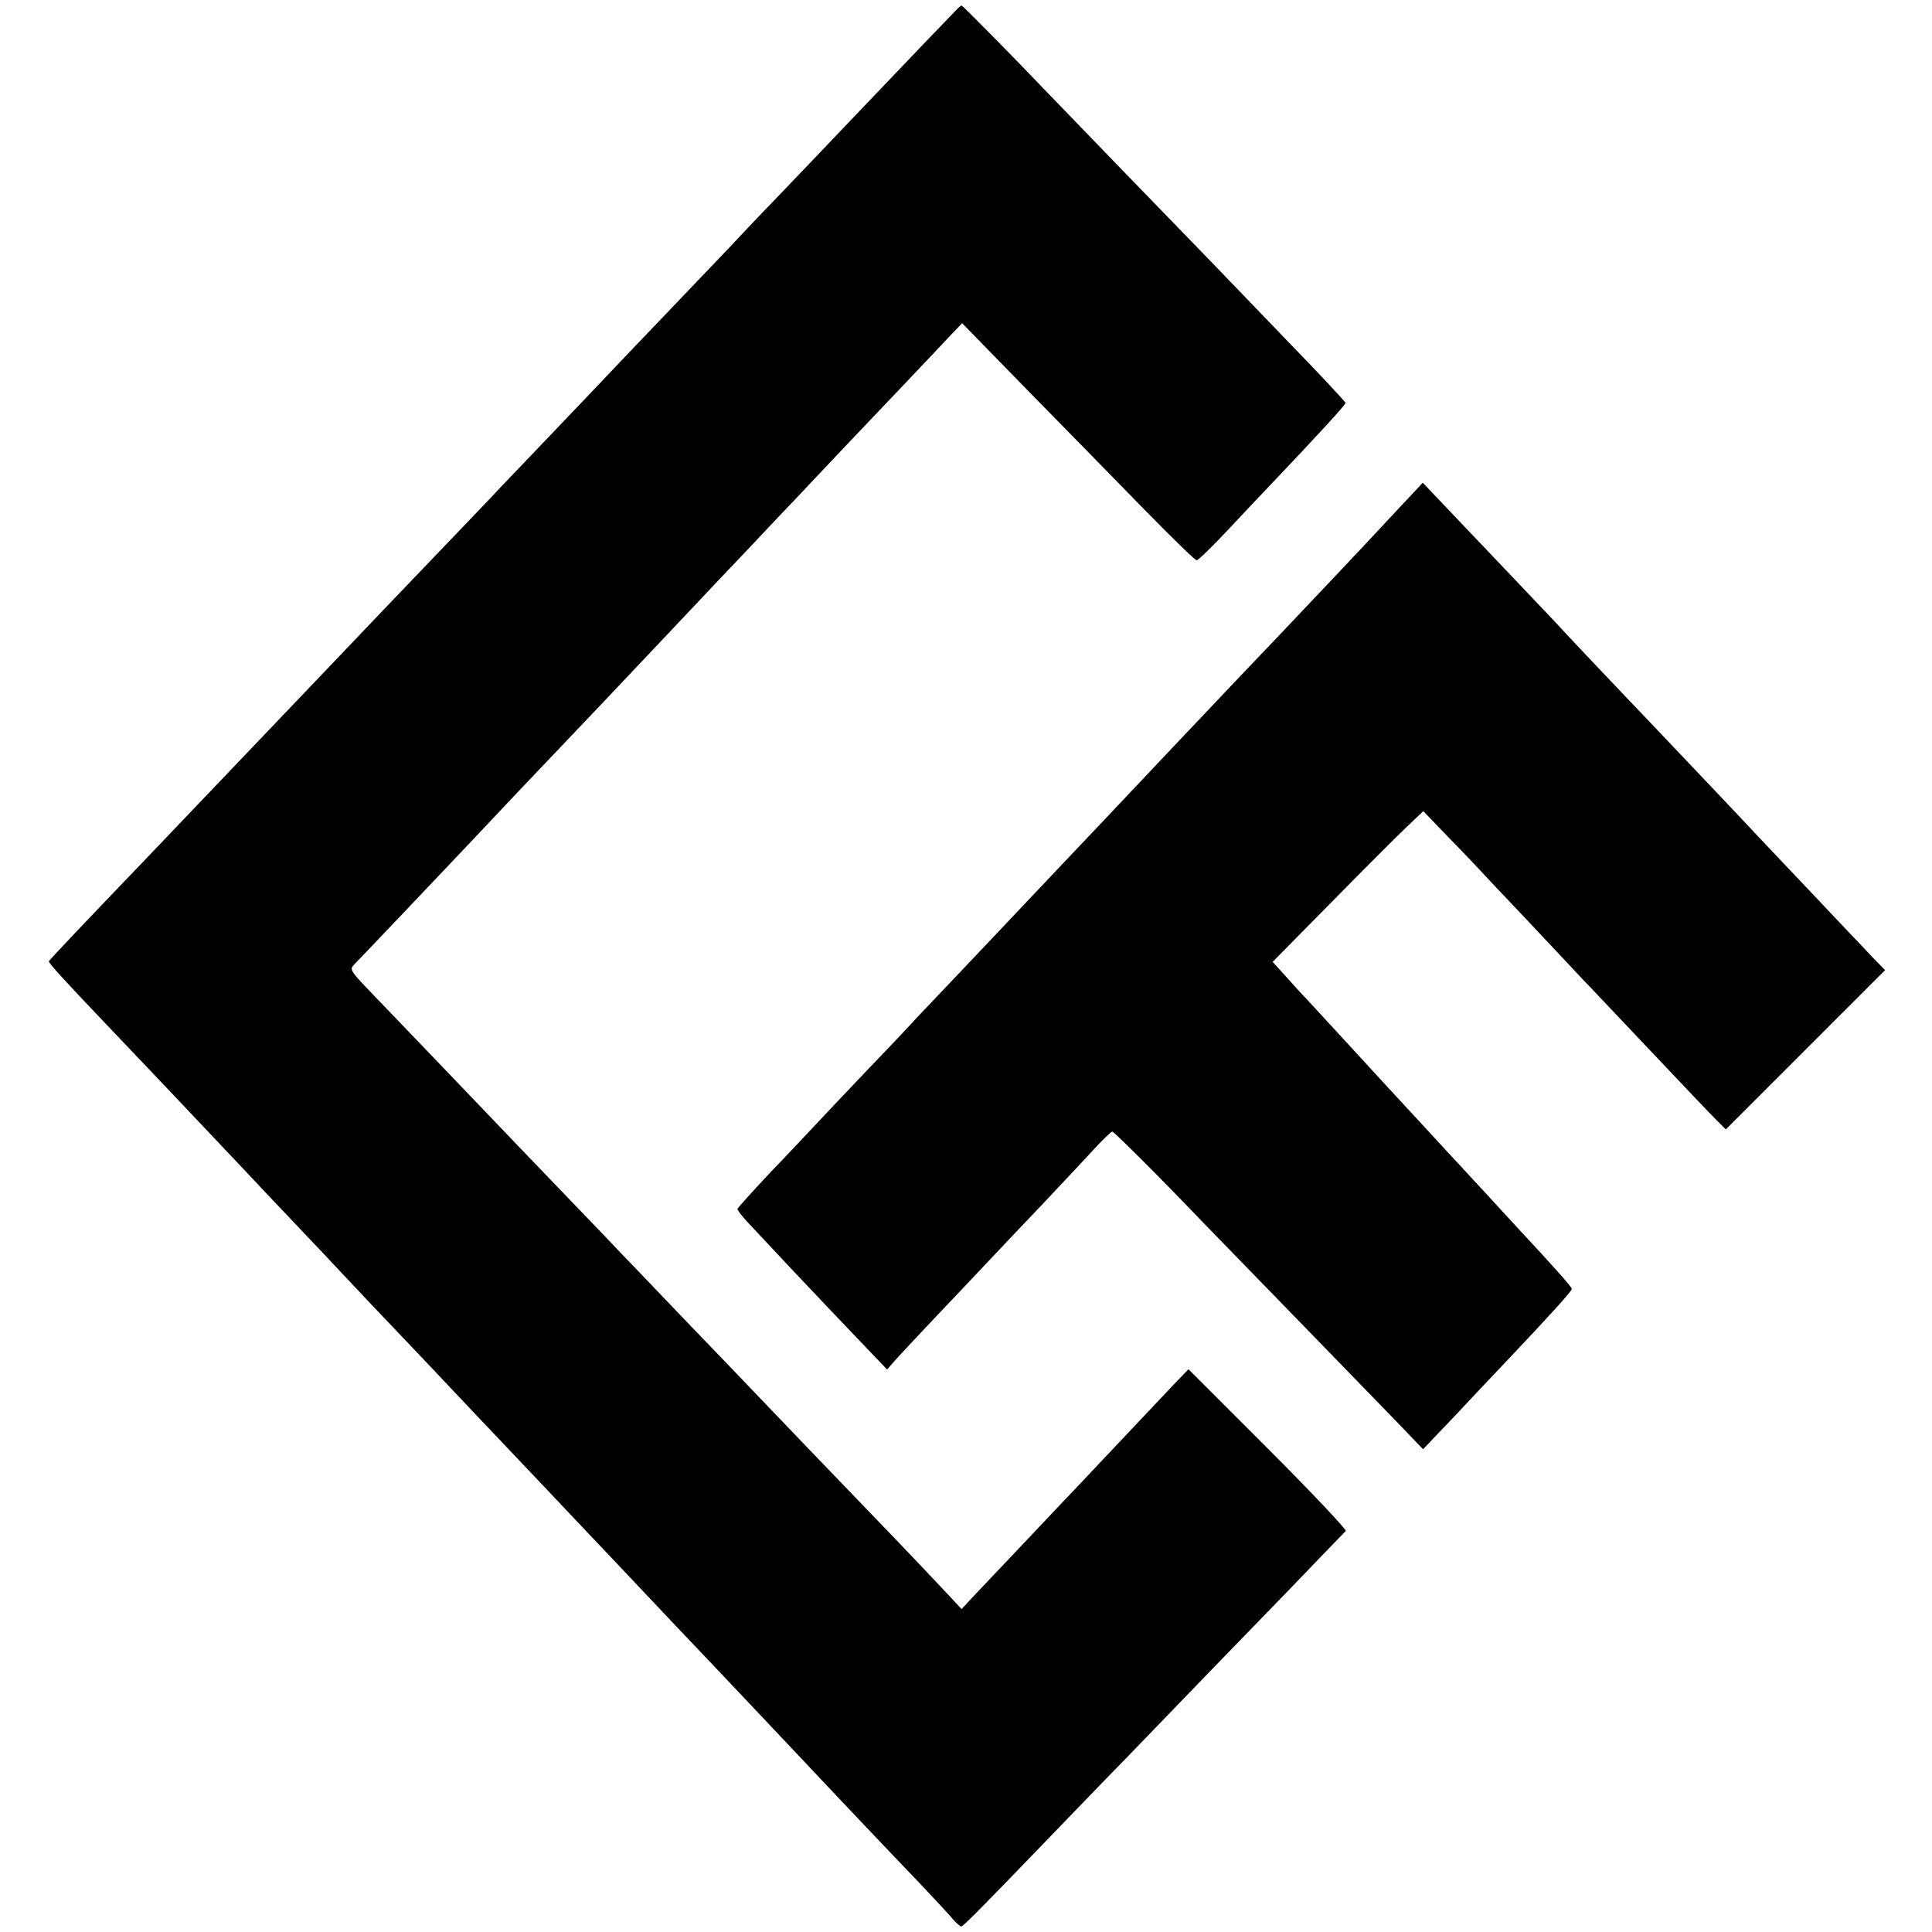 <?xml version="1.0" standalone="no"?>
<!DOCTYPE svg PUBLIC "-//W3C//DTD SVG 20010904//EN"
 "http://www.w3.org/TR/2001/REC-SVG-20010904/DTD/svg10.dtd">
<svg version="1.0" xmlns="http://www.w3.org/2000/svg"
 width="700pt" height="700pt" viewBox="0 0 700 700"
 preserveAspectRatio="xMidYMid meet">
<g transform="translate(0,700) scale(0.1,-0.1)"
fill="#000000" stroke="none">
<path d="M3463 6962 c-15 -15 -161 -167 -423 -442 -30 -32 -125 -131 -211
-221 -87 -90 -174 -182 -194 -204 -21 -22 -118 -123 -215 -225 -98 -102 -192
-201 -210 -220 -18 -19 -107 -113 -199 -209 -91 -95 -179 -188 -196 -205 -16
-18 -107 -113 -202 -212 -94 -98 -195 -204 -225 -235 -44 -46 -193 -203 -433
-454 -153 -161 -386 -404 -415 -435 -242 -252 -362 -379 -363 -383 -2 -5 55
-68 202 -222 110 -115 400 -421 441 -465 19 -20 94 -99 166 -176 73 -76 150
-159 173 -182 22 -24 107 -114 188 -200 81 -85 162 -170 178 -187 67 -71 322
-341 355 -375 19 -20 69 -73 110 -116 41 -44 145 -153 230 -243 85 -90 171
-181 190 -201 19 -21 103 -108 185 -195 83 -87 161 -171 175 -185 138 -147
414 -439 577 -609 45 -48 92 -98 105 -114 13 -15 27 -27 31 -27 7 0 97 92 307
310 40 41 176 183 304 314 276 286 302 313 568 587 113 118 210 218 214 222 4
4 -122 138 -281 297 l-289 289 -51 -53 c-43 -46 -178 -188 -355 -376 -29 -30
-109 -115 -178 -188 -70 -74 -152 -160 -183 -193 l-55 -59 -53 57 c-30 32
-148 157 -265 278 -187 194 -308 320 -456 475 -25 26 -135 141 -245 255 -110
115 -213 223 -230 240 -16 18 -109 114 -205 214 -96 100 -202 210 -234 244
-66 69 -427 446 -466 486 -58 61 -63 69 -49 84 19 19 306 321 409 430 122 130
233 247 495 522 63 67 298 315 345 365 23 25 104 110 180 190 75 80 154 163
175 185 40 43 275 291 421 444 50 53 111 117 135 143 l45 47 244 -250 c135
-137 324 -331 420 -429 97 -99 180 -180 186 -180 5 0 57 50 114 111 58 62 125
133 150 159 177 186 275 293 275 300 0 4 -93 104 -207 221 -113 118 -241 250
-283 294 -43 44 -187 193 -320 330 -133 138 -261 270 -285 295 -97 102 -292
300 -296 300 -2 0 -12 -8 -21 -18z"/>
<path d="M5065 5155 c-49 -53 -114 -122 -143 -153 -53 -57 -106 -112 -296
-313 -56 -58 -137 -144 -181 -190 -44 -47 -125 -132 -180 -190 -55 -58 -131
-139 -170 -180 -38 -41 -143 -151 -231 -244 -89 -94 -176 -186 -194 -205 -18
-19 -98 -104 -178 -188 -81 -85 -157 -166 -171 -180 -13 -15 -90 -97 -172
-182 -81 -85 -168 -177 -194 -205 -26 -27 -99 -106 -164 -173 -64 -68 -117
-127 -119 -132 -1 -4 18 -29 44 -56 25 -27 92 -98 149 -159 103 -109 172 -182
288 -303 l61 -64 36 41 c21 23 96 103 168 179 72 75 151 160 177 187 26 28
109 115 185 195 75 80 161 171 190 203 29 31 56 57 60 57 6 0 166 -159 320
-320 40 -41 197 -203 350 -360 152 -157 318 -327 367 -378 l89 -93 120 126
c65 70 147 156 182 193 161 170 237 254 237 262 0 7 -64 79 -201 226 -16 17
-67 73 -114 124 -47 50 -98 107 -115 124 -39 43 -227 246 -240 260 -25 28
-245 266 -286 311 -26 27 -65 70 -87 95 l-41 45 217 220 c119 121 242 244 273
273 l56 53 74 -77 c41 -42 90 -93 109 -113 19 -21 100 -107 180 -191 80 -85
177 -188 216 -230 40 -41 91 -96 115 -121 279 -295 339 -358 368 -387 l34 -34
289 289 288 288 -43 44 c-23 24 -55 59 -72 76 -16 17 -96 101 -176 186 -81 85
-161 170 -179 189 -32 35 -258 273 -355 375 -172 180 -346 364 -369 390 -25
27 -212 223 -406 427 l-75 79 -90 -96z"/>
</g>
</svg>
